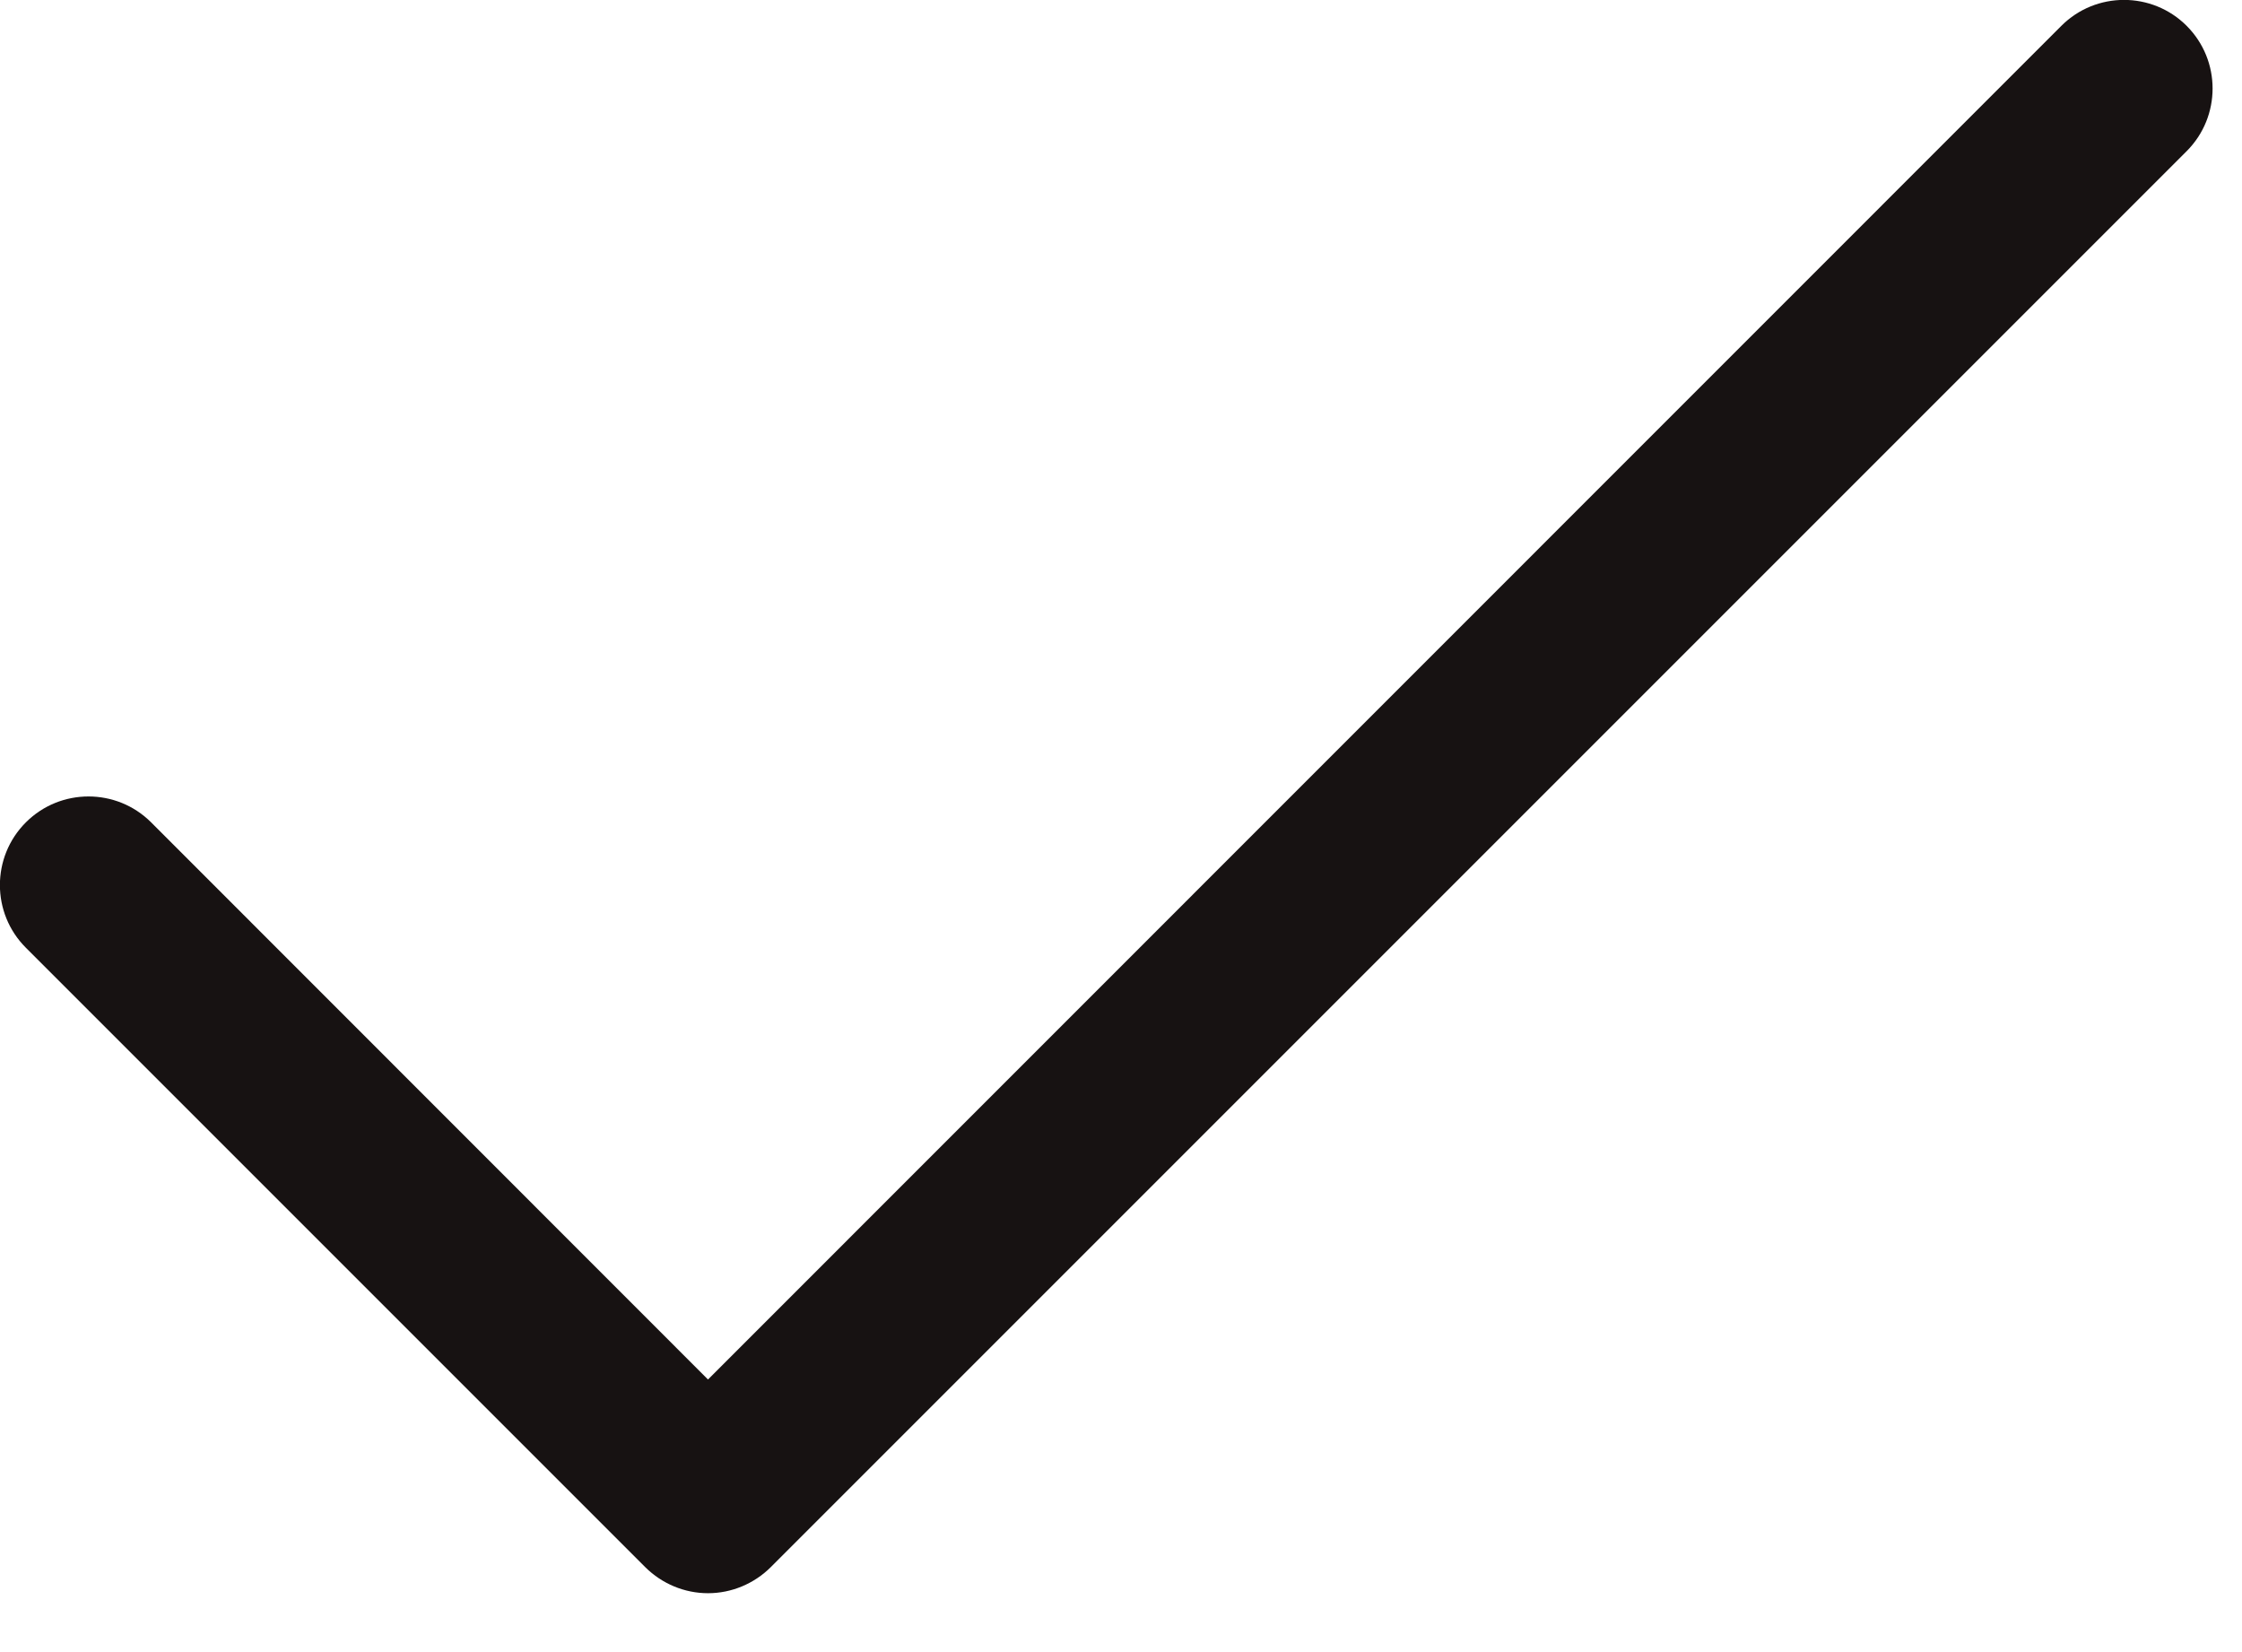 <svg width="19" height="14" viewBox="0 0 19 14" fill="none" xmlns="http://www.w3.org/2000/svg">
<path fill-rule="evenodd" clip-rule="evenodd" d="M18.531 1.281L6.531 13.281C6.39 13.421 6.199 13.501 6 13.501C5.801 13.501 5.61 13.421 5.469 13.281L0.219 8.031C-0.074 7.738 -0.074 7.262 0.219 6.969C0.512 6.676 0.988 6.676 1.281 6.969L6 11.69L17.469 0.219C17.762 -0.074 18.238 -0.074 18.531 0.219C18.824 0.512 18.824 0.988 18.531 1.281Z" fill="#171212"/>
</svg>
